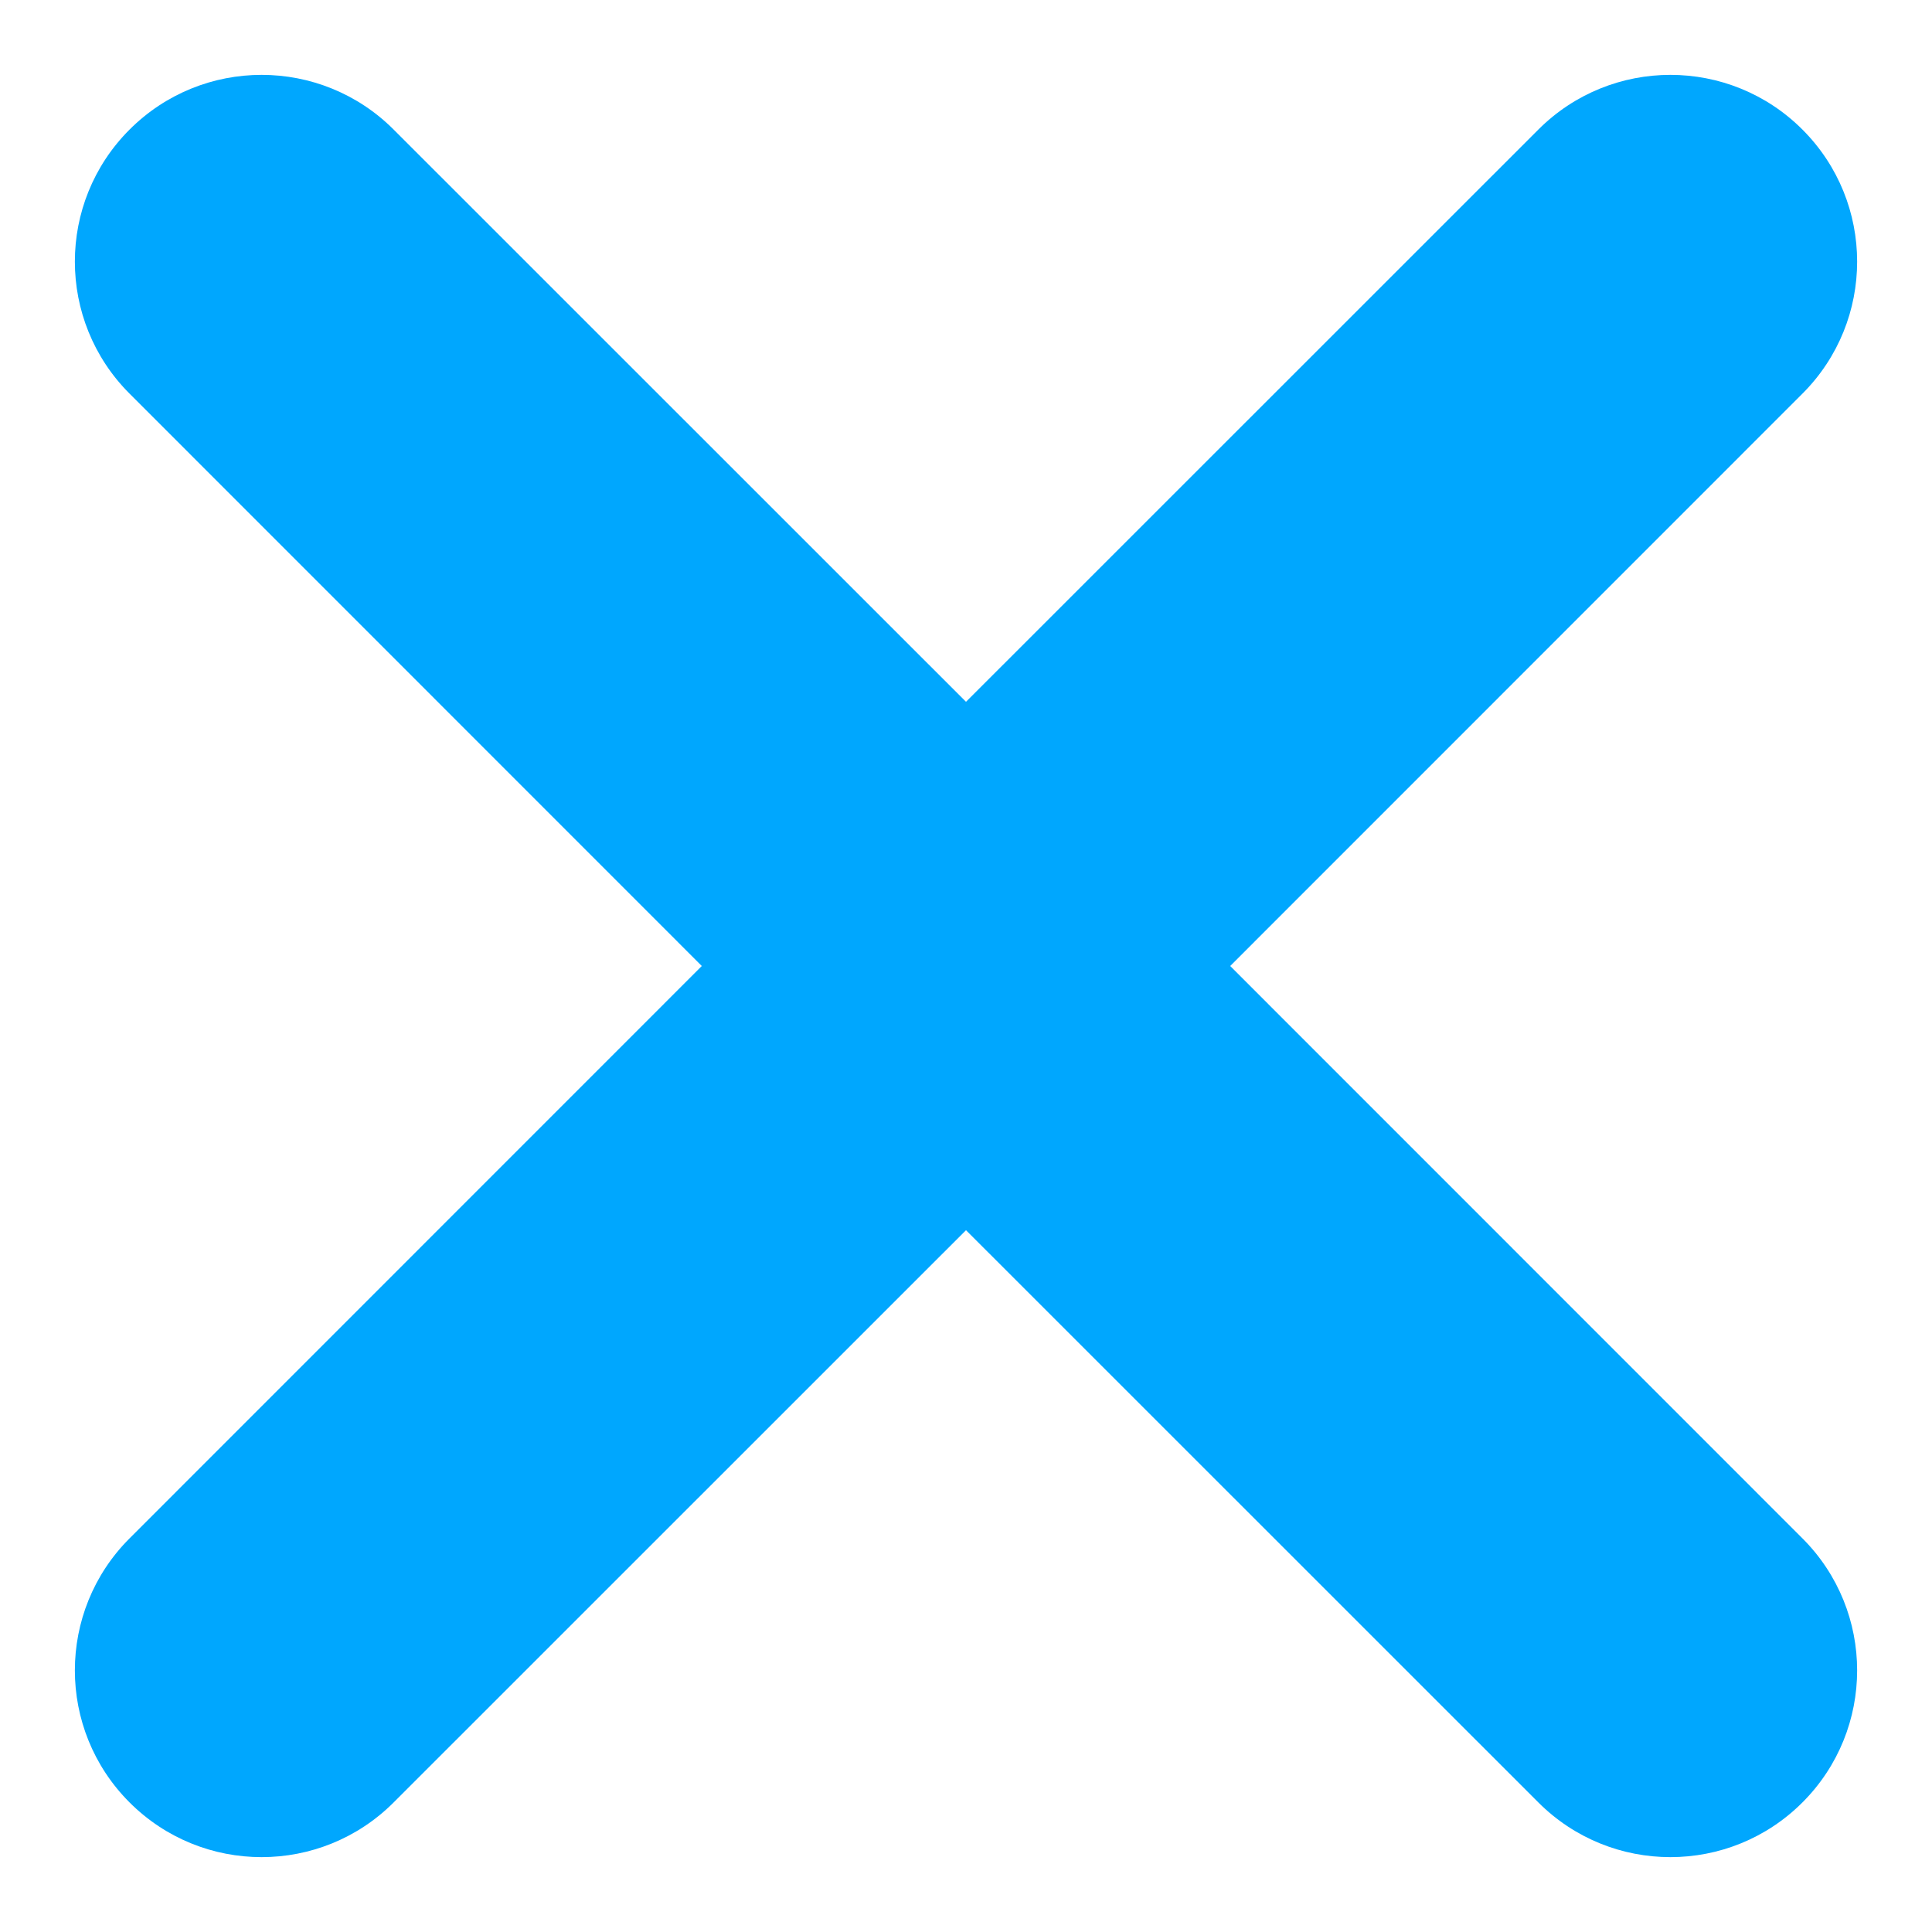 <svg width="16" height="16" viewBox="0 0 16 16" fill="none" xmlns="http://www.w3.org/2000/svg">
<path fill-rule="evenodd" clip-rule="evenodd" d="M14.927 1.073C15.531 1.677 15.531 2.656 14.927 3.26L10.188 8L14.927 12.74C15.531 13.344 15.531 14.323 14.927 14.927C14.323 15.531 13.344 15.531 12.74 14.927L8 10.188L3.26 14.927C2.656 15.531 1.677 15.531 1.073 14.927C0.469 14.323 0.469 13.344 1.073 12.74L5.812 8L1.073 3.26C0.469 2.656 0.469 1.677 1.073 1.073C1.677 0.469 2.656 0.469 3.26 1.073L8 5.812L12.74 1.073C13.344 0.469 14.323 0.469 14.927 1.073Z" fill="#00A7FE"/>
</svg>
